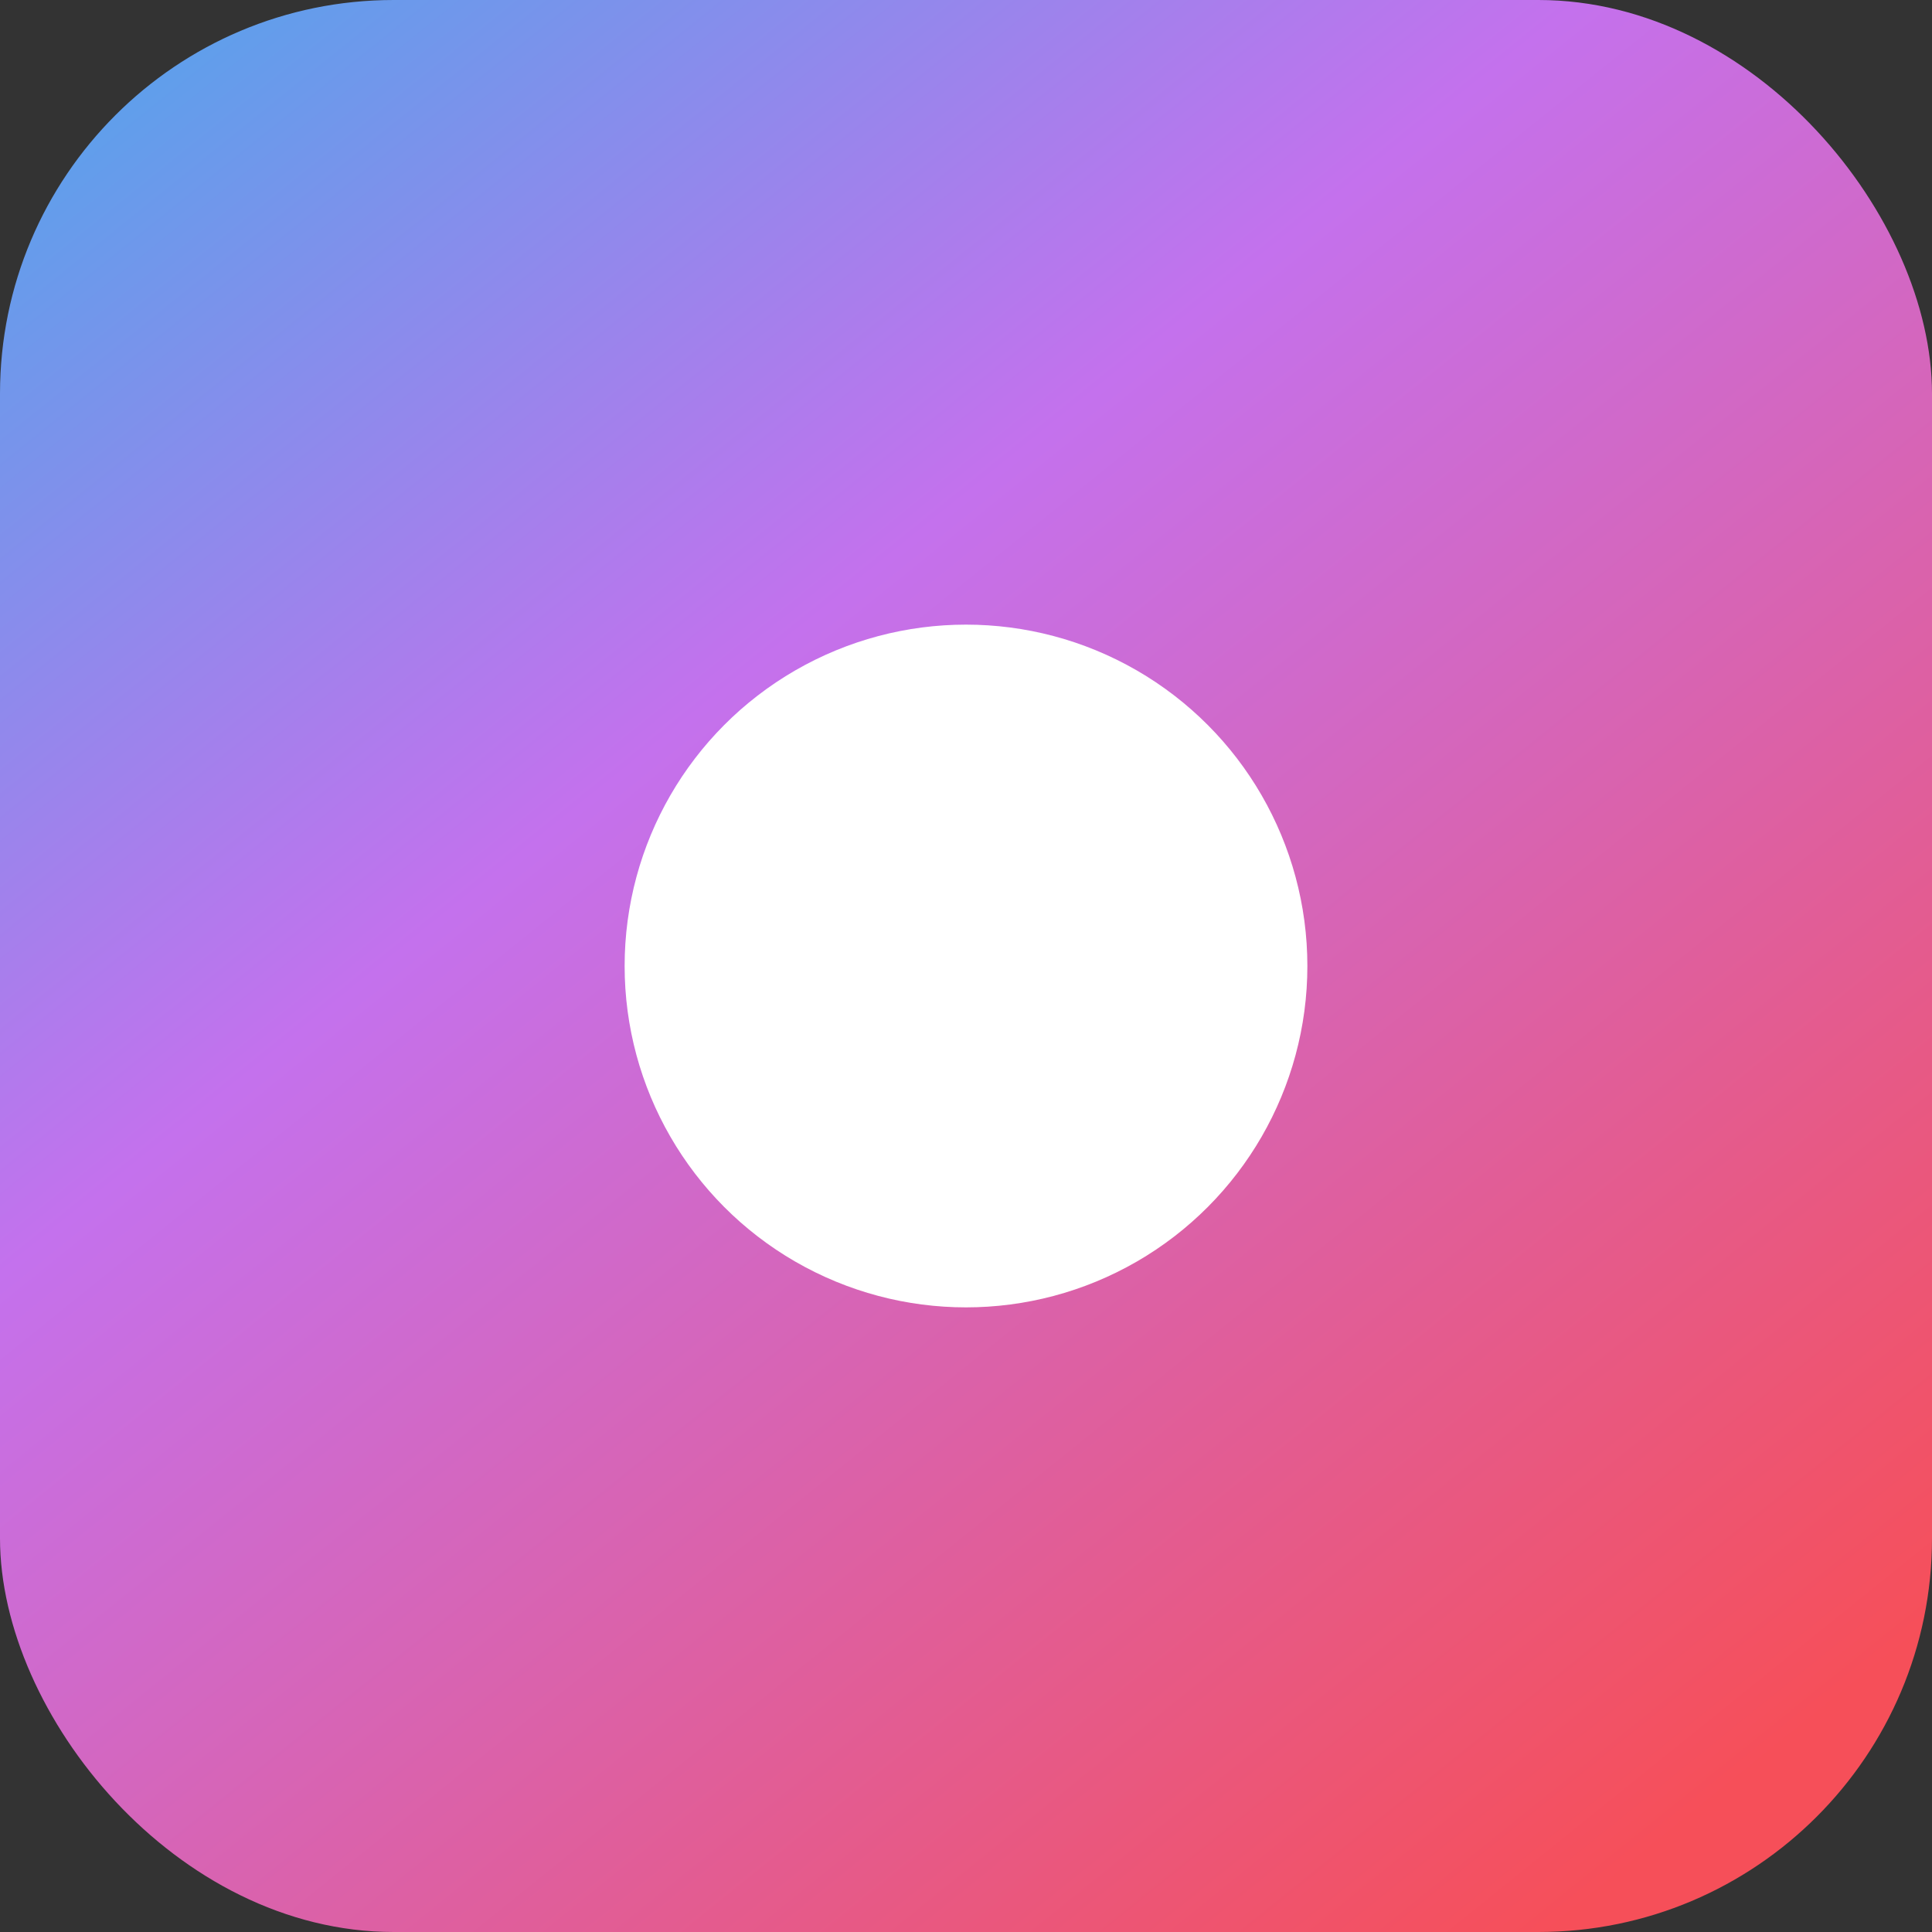 <?xml version="1.0" encoding="UTF-8" standalone="no"?>
<svg
   viewBox="0 0 72 72"
   version="1.1"
   id="svg1383"
   sodipodi:docname="supericon.svg"
   inkscape:version="1.2.2 (b0a8486541, 2022-12-01)"
   inkscape:export-filename="superIcon.png"
   inkscape:export-xdpi="85.333336"
   inkscape:export-ydpi="85.333336"
   xmlns:inkscape="http://www.inkscape.org/namespaces/inkscape"
   xmlns:sodipodi="http://sodipodi.sourceforge.net/DTD/sodipodi-0.dtd"
   xmlns:xlink="http://www.w3.org/1999/xlink"
   xmlns="http://www.w3.org/2000/svg"
   xmlns:svg="http://www.w3.org/2000/svg">
  <rect x="0" y="0" width="72" height="72" fill="#333333" stroke="none"/>
  <defs
     id="defs1387">
    <linearGradient
       inkscape:collect="always"
       id="linearGradient1635">
      <stop
         style="stop-color:#12c2e9;stop-opacity:1;"
         offset="0"
         id="stop1631" />
      <stop
         style="stop-color:#c471ed;stop-opacity:1;"
         offset="0.5"
         id="stop1006" />
      <stop
         style="stop-color:#f64f59;stop-opacity:1;"
         offset="1"
         id="stop1633" />
    </linearGradient>
    <linearGradient
       inkscape:collect="always"
       xlink:href="#linearGradient1635"
       id="linearGradient1629"
       x1="-11.633"
       y1="-14.092"
       x2="57.778"
       y2="72"
       gradientUnits="userSpaceOnUse" />
  </defs>
  <sodipodi:namedview
     id="namedview1385"
     pagecolor="#ffffff"
     bordercolor="#999999"
     borderopacity="1"
     inkscape:showpageshadow="0"
     inkscape:pageopacity="0"
     inkscape:pagecheckerboard="0"
     inkscape:deskcolor="#d1d1d1"
     showgrid="false"
     inkscape:zoom="3.4521937"
     inkscape:cx="34.760506"
     inkscape:cy="35.919189"
     inkscape:window-width="1407"
     inkscape:window-height="965"
     inkscape:window-x="0"
     inkscape:window-y="0"
     inkscape:window-maximized="0"
     inkscape:current-layer="svg1383" />
  <rect
     style="fill:url(#linearGradient1629);fill-opacity:1;stroke-width:2.1"
     id="rect1620"
     width="72"
     height="72"
     x="0"
     y="0"
     ry="14.67" />
  <circle
     style="fill:#ffffff;fill-opacity:1;stroke:#ffffff;stroke-width:3.18;stroke-dasharray:none;stroke-opacity:1"
     id="path2747"
     cx="36"
     cy="36"
     r="11.132" />
</svg>
